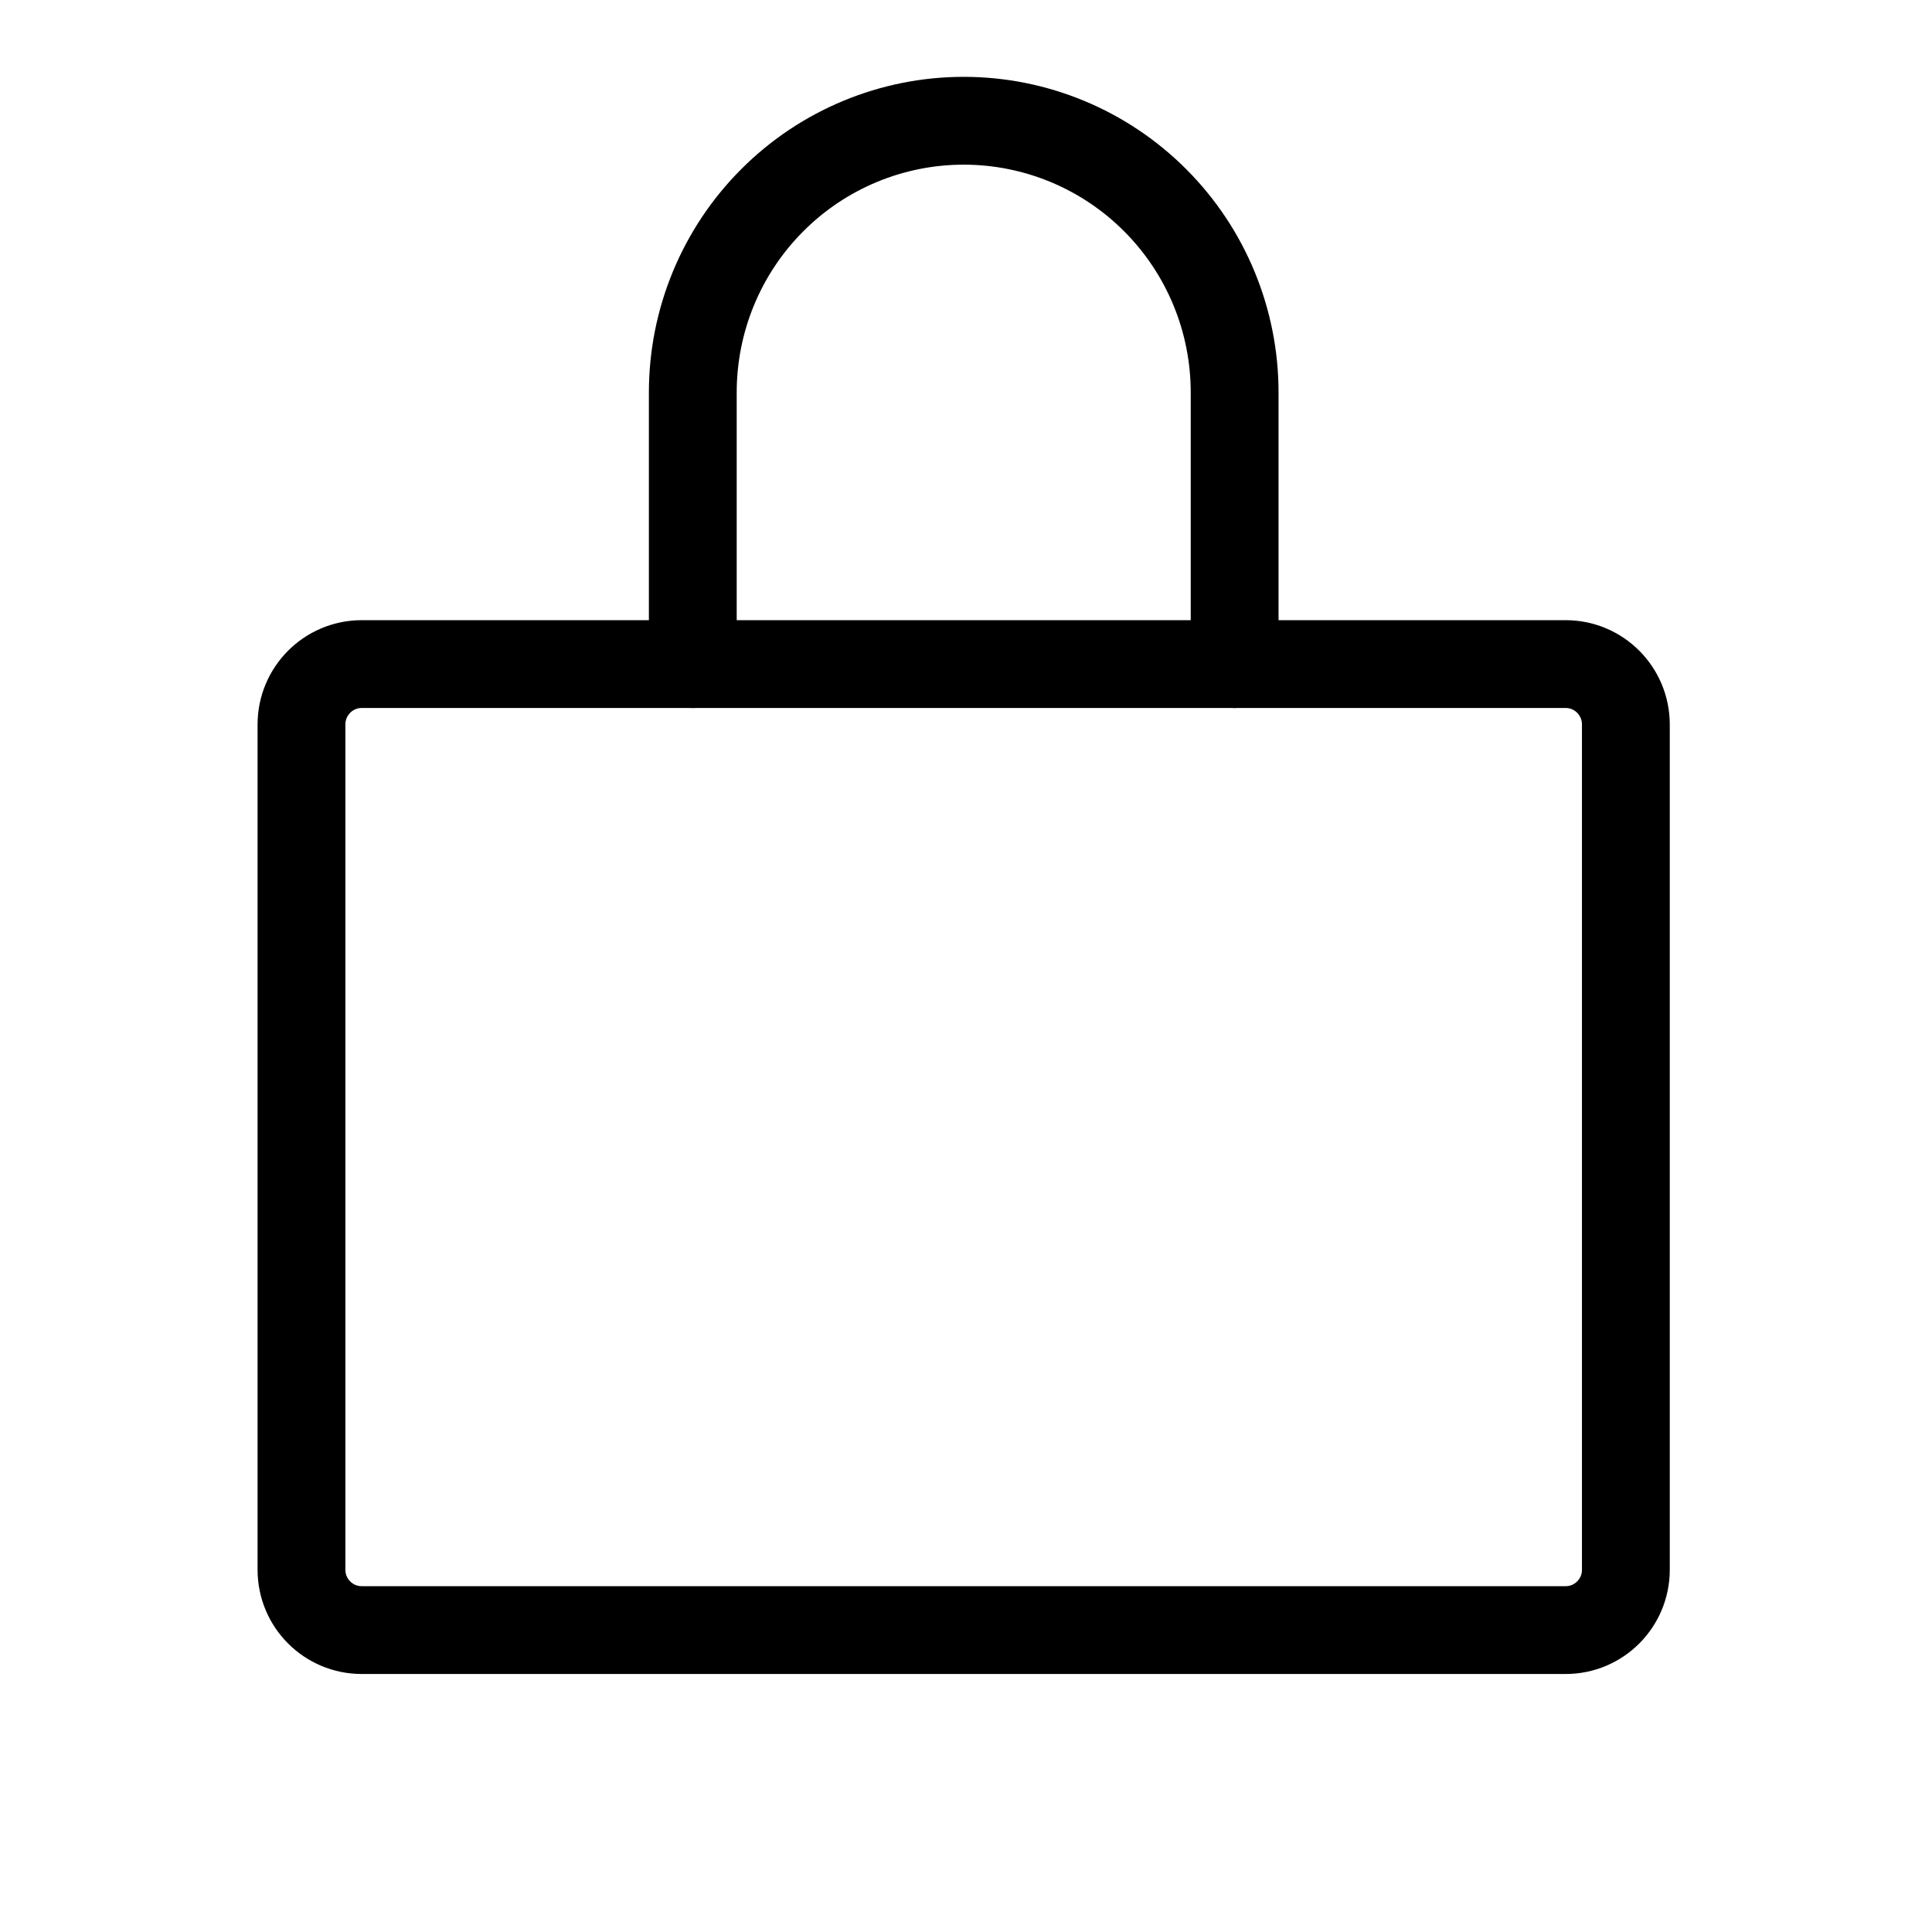 <svg width="22" height="22" viewBox="0 0 22 22" fill="none" xmlns="http://www.w3.org/2000/svg">
<path d="M17.829 7.562H4.119C3.74 7.562 3.433 7.87 3.433 8.25V17.875C3.433 18.255 3.74 18.562 4.119 18.562H17.829C18.207 18.562 18.514 18.255 18.514 17.875V8.25C18.514 7.87 18.207 7.562 17.829 7.562Z" stroke="black" stroke-linecap="round" stroke-linejoin="round"/>
<path d="M7.889 7.562V4.469C7.889 3.648 8.214 2.861 8.793 2.281C9.371 1.701 10.156 1.375 10.974 1.375C11.792 1.375 12.577 1.701 13.155 2.281C13.734 2.861 14.059 3.648 14.059 4.469V7.562" stroke="black" stroke-linecap="round" stroke-linejoin="round"/>
</svg>
